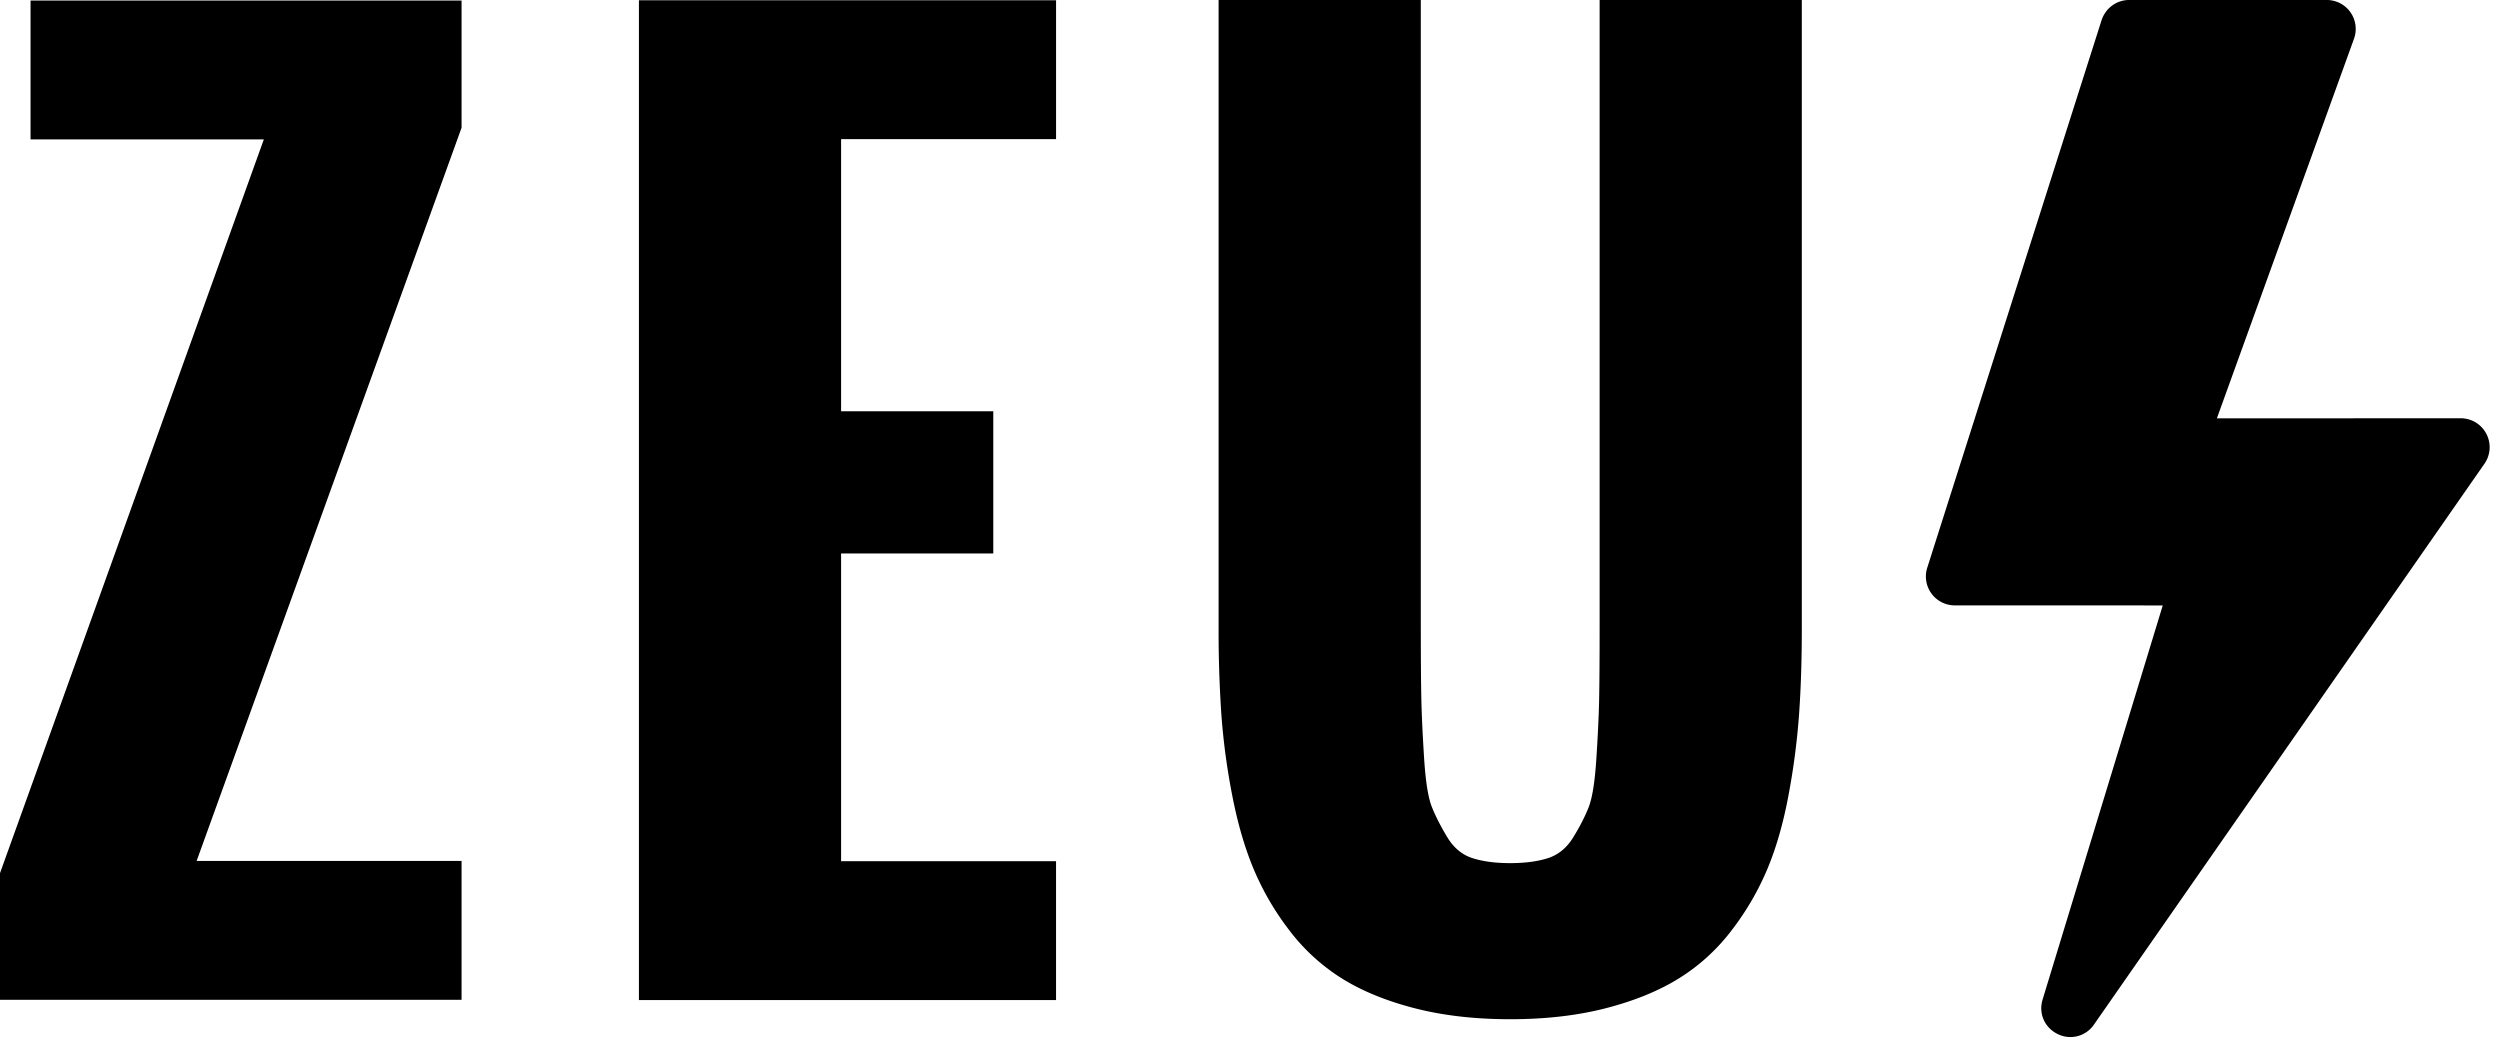 <svg width="160" height="67" viewBox="0 0 160 67" xmlns="http://www.w3.org/2000/svg"><title>logo-zeus</title><g fill="#000" fill-rule="evenodd"><path d="M159.126 27.764a1.847 1.847 0 0 0-1.64-.995l-15.606.005 8.776-24.295a1.852 1.852 0 0 0-1.74-2.48h-12.65c-.788 0-1.491.5-1.758 1.27L123.36 36.285a1.85 1.85 0 0 0 1.747 2.46l13.309.003-7.69 25.224c-.27.89.126 1.797.962 2.205a1.822 1.822 0 0 0 2.328-.608l24.99-35.891c.394-.568.44-1.302.12-1.914M77.991 40.204V0h12.94v39.813c0 2.276.012 3.928.036 4.959.023 1.031.082 2.287.177 3.768.094 1.481.26 2.518.497 3.11.237.593.563 1.233.978 1.92.414.687.954 1.137 1.617 1.35.664.214 1.47.32 2.417.32.948 0 1.754-.106 2.418-.32.664-.213 1.203-.657 1.618-1.333.414-.674.74-1.308.976-1.9.237-.593.403-1.618.498-3.076.095-1.457.154-2.69.178-3.697.023-1.007.035-2.636.035-4.887V0h12.94v40.204c0 2.039-.06 3.887-.178 5.546a45.947 45.947 0 0 1-.675 5.154c-.332 1.778-.782 3.347-1.351 4.71a17.646 17.646 0 0 1-2.275 3.91 12.553 12.553 0 0 1-3.36 3.076c-1.29.806-2.849 1.444-4.674 1.918-1.824.474-3.874.712-6.15.712-2.274 0-4.325-.238-6.149-.712-1.825-.474-3.377-1.112-4.656-1.918a12.664 12.664 0 0 1-3.343-3.076 17.6 17.6 0 0 1-2.274-3.91c-.569-1.363-1.025-2.932-1.369-4.71a43.496 43.496 0 0 1-.693-5.154 78.387 78.387 0 0 1-.178-5.546M40.891 64.003V.018h26.697v8.886H53.83v17.419h9.74v9.1h-9.74v19.694h13.757v8.886zM0 63.986V55.88L16.885 8.922H1.955V.035H29.54v8.141L12.584 55.1H29.54v8.887z"/></g></svg>